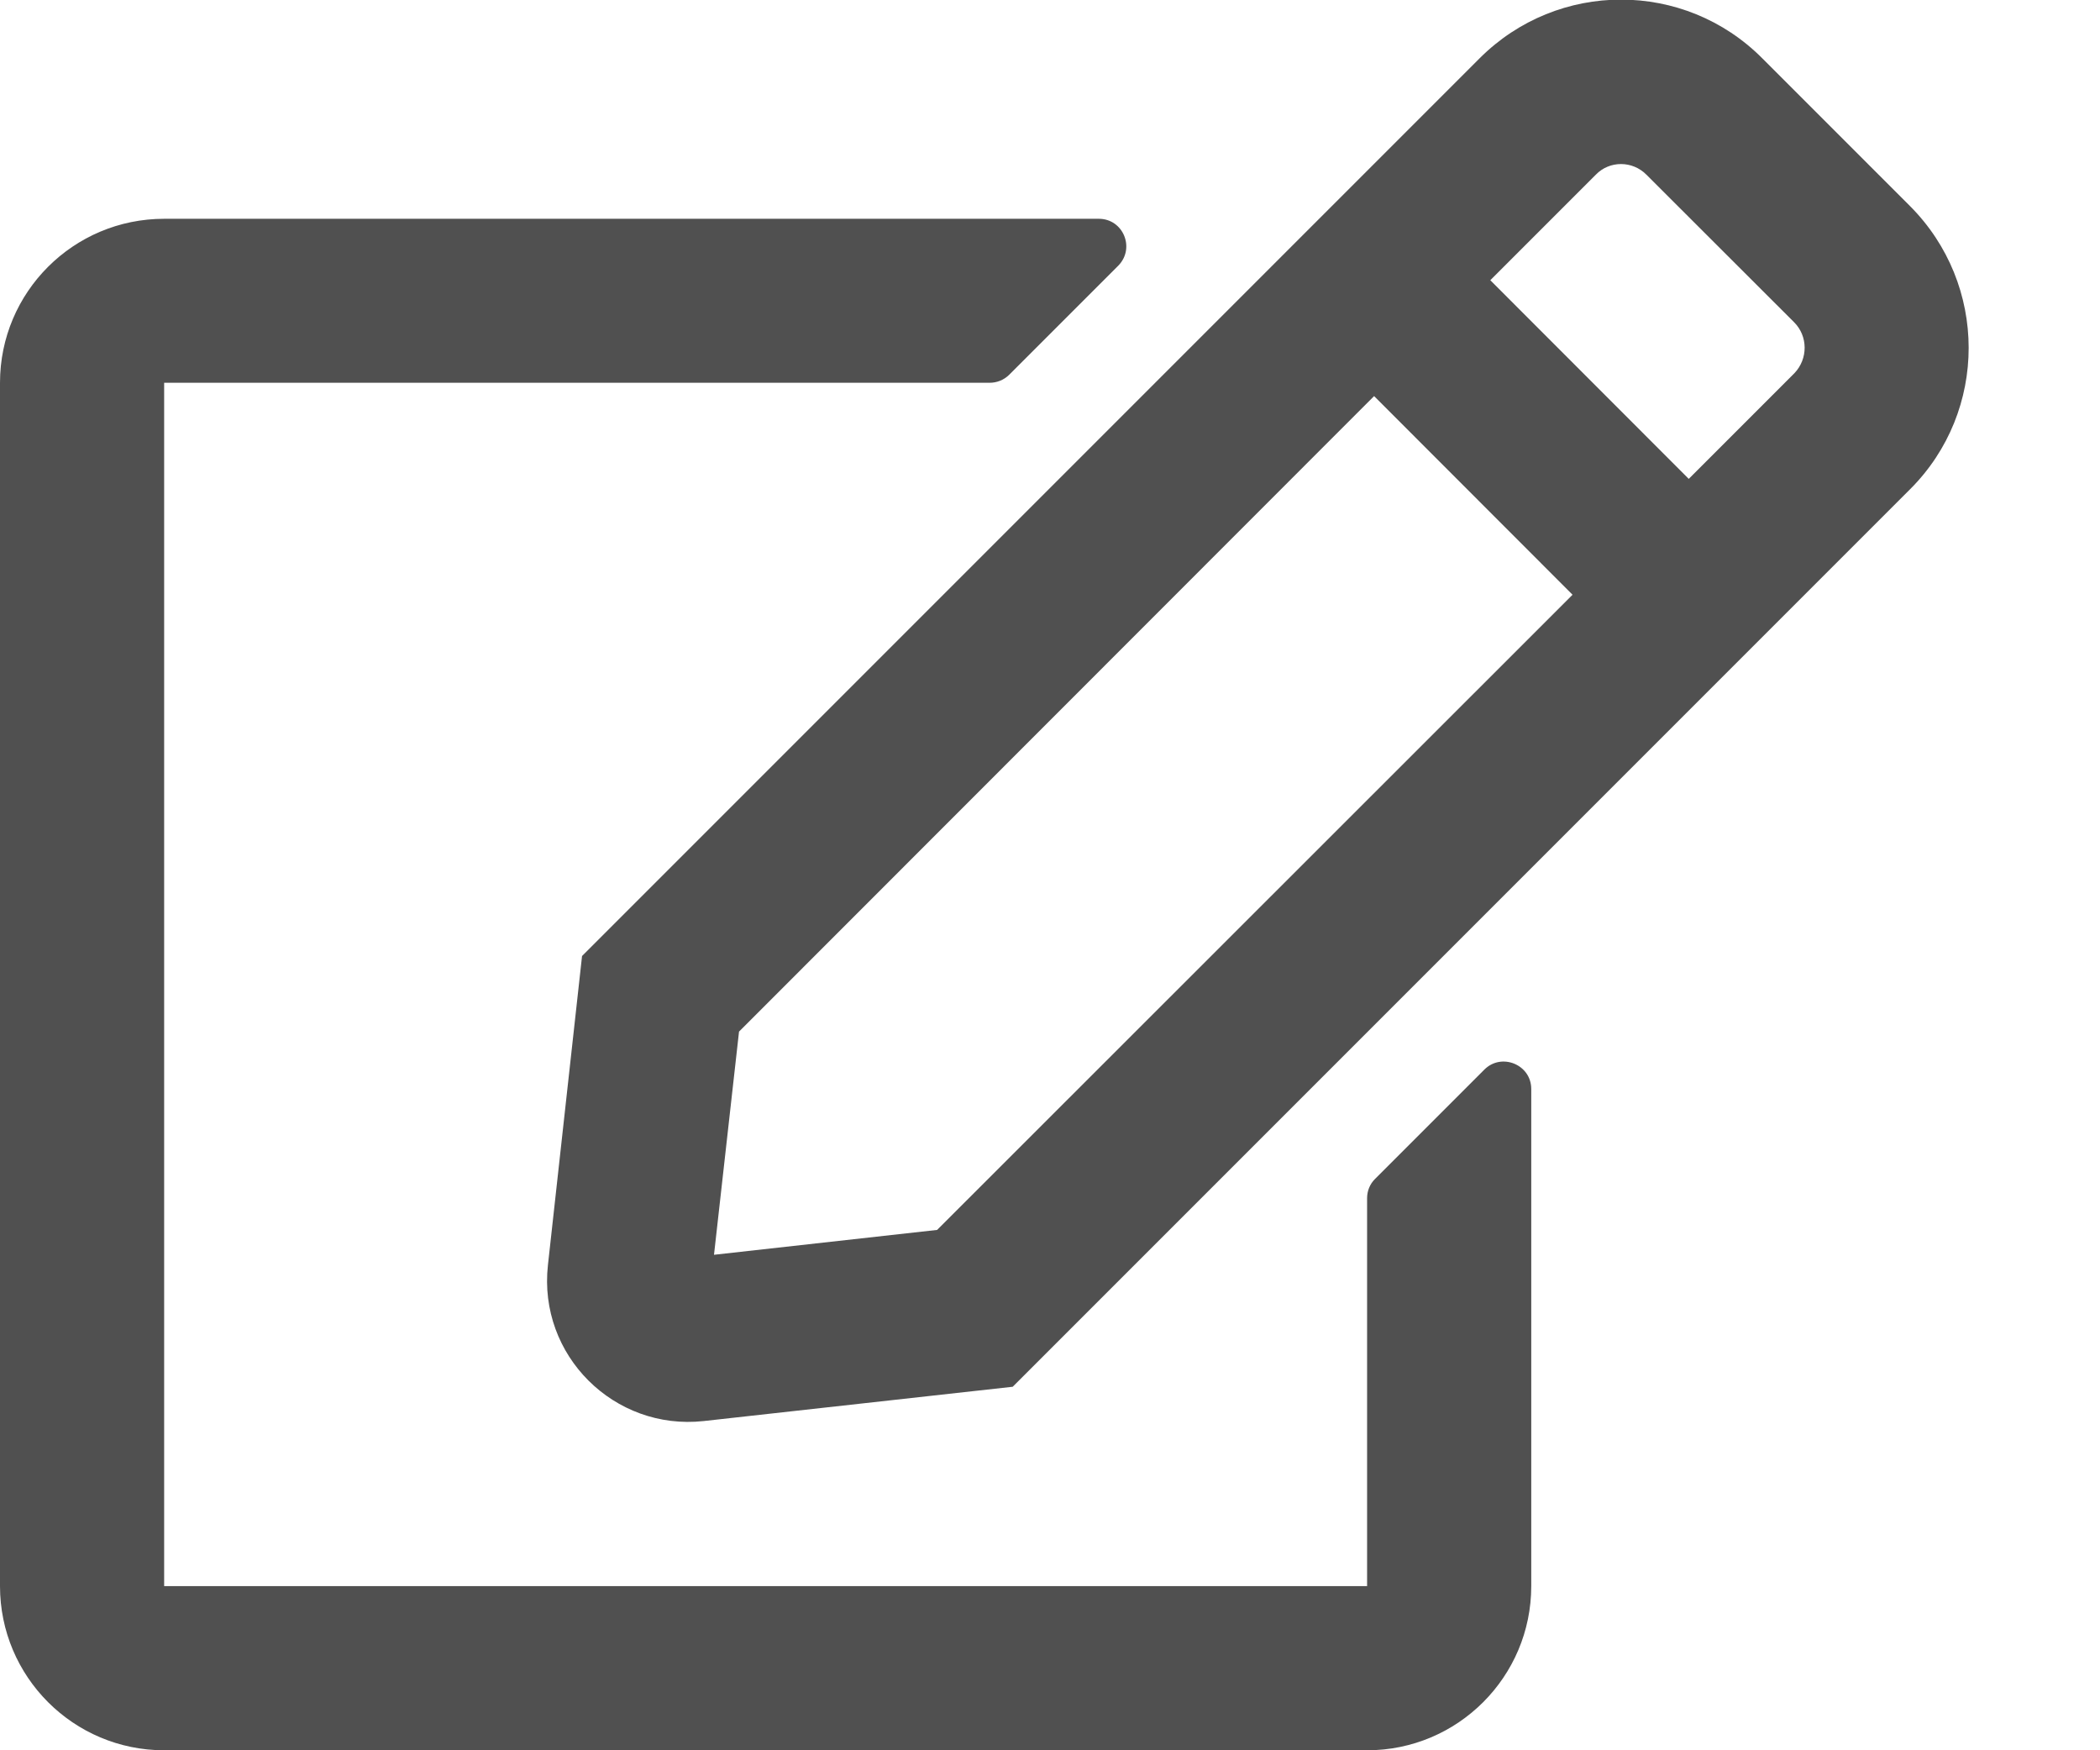 <svg width="12" height="10" viewBox="0 0 12 10" fill="none" xmlns="http://www.w3.org/2000/svg">
<g clip-path="url(#clip0_1406_771)">
<path d="M7.857 6.736L8.482 6.111C8.58 6.013 8.75 6.082 8.75 6.222V9.062C8.75 9.58 8.33 10 7.812 10H0.938C0.42 10 0 9.58 0 9.062V2.187C0 1.669 0.42 1.25 0.938 1.25H6.279C6.418 1.25 6.488 1.417 6.391 1.517L5.766 2.142C5.736 2.171 5.697 2.187 5.654 2.187H0.938V9.062H7.812V6.845C7.812 6.804 7.828 6.765 7.857 6.736ZM10.916 2.794L5.787 7.923L4.021 8.119C3.51 8.175 3.074 7.744 3.131 7.228L3.326 5.462L8.455 0.333C8.902 -0.114 9.625 -0.114 10.07 0.333L10.914 1.177C11.361 1.625 11.361 2.349 10.916 2.794ZM8.986 3.398L7.852 2.263L4.223 5.894L4.08 7.169L5.355 7.027L8.986 3.398ZM10.252 1.841L9.408 0.998C9.328 0.917 9.197 0.917 9.119 0.998L8.516 1.601L9.65 2.736L10.254 2.132C10.332 2.05 10.332 1.921 10.252 1.841Z" fill="#505050"/>
</g>
<defs>
<clipPath id="clip0_1406_771">
<rect width="11.25" height="10" fill="white"/>
</clipPath>
</defs>
</svg>
